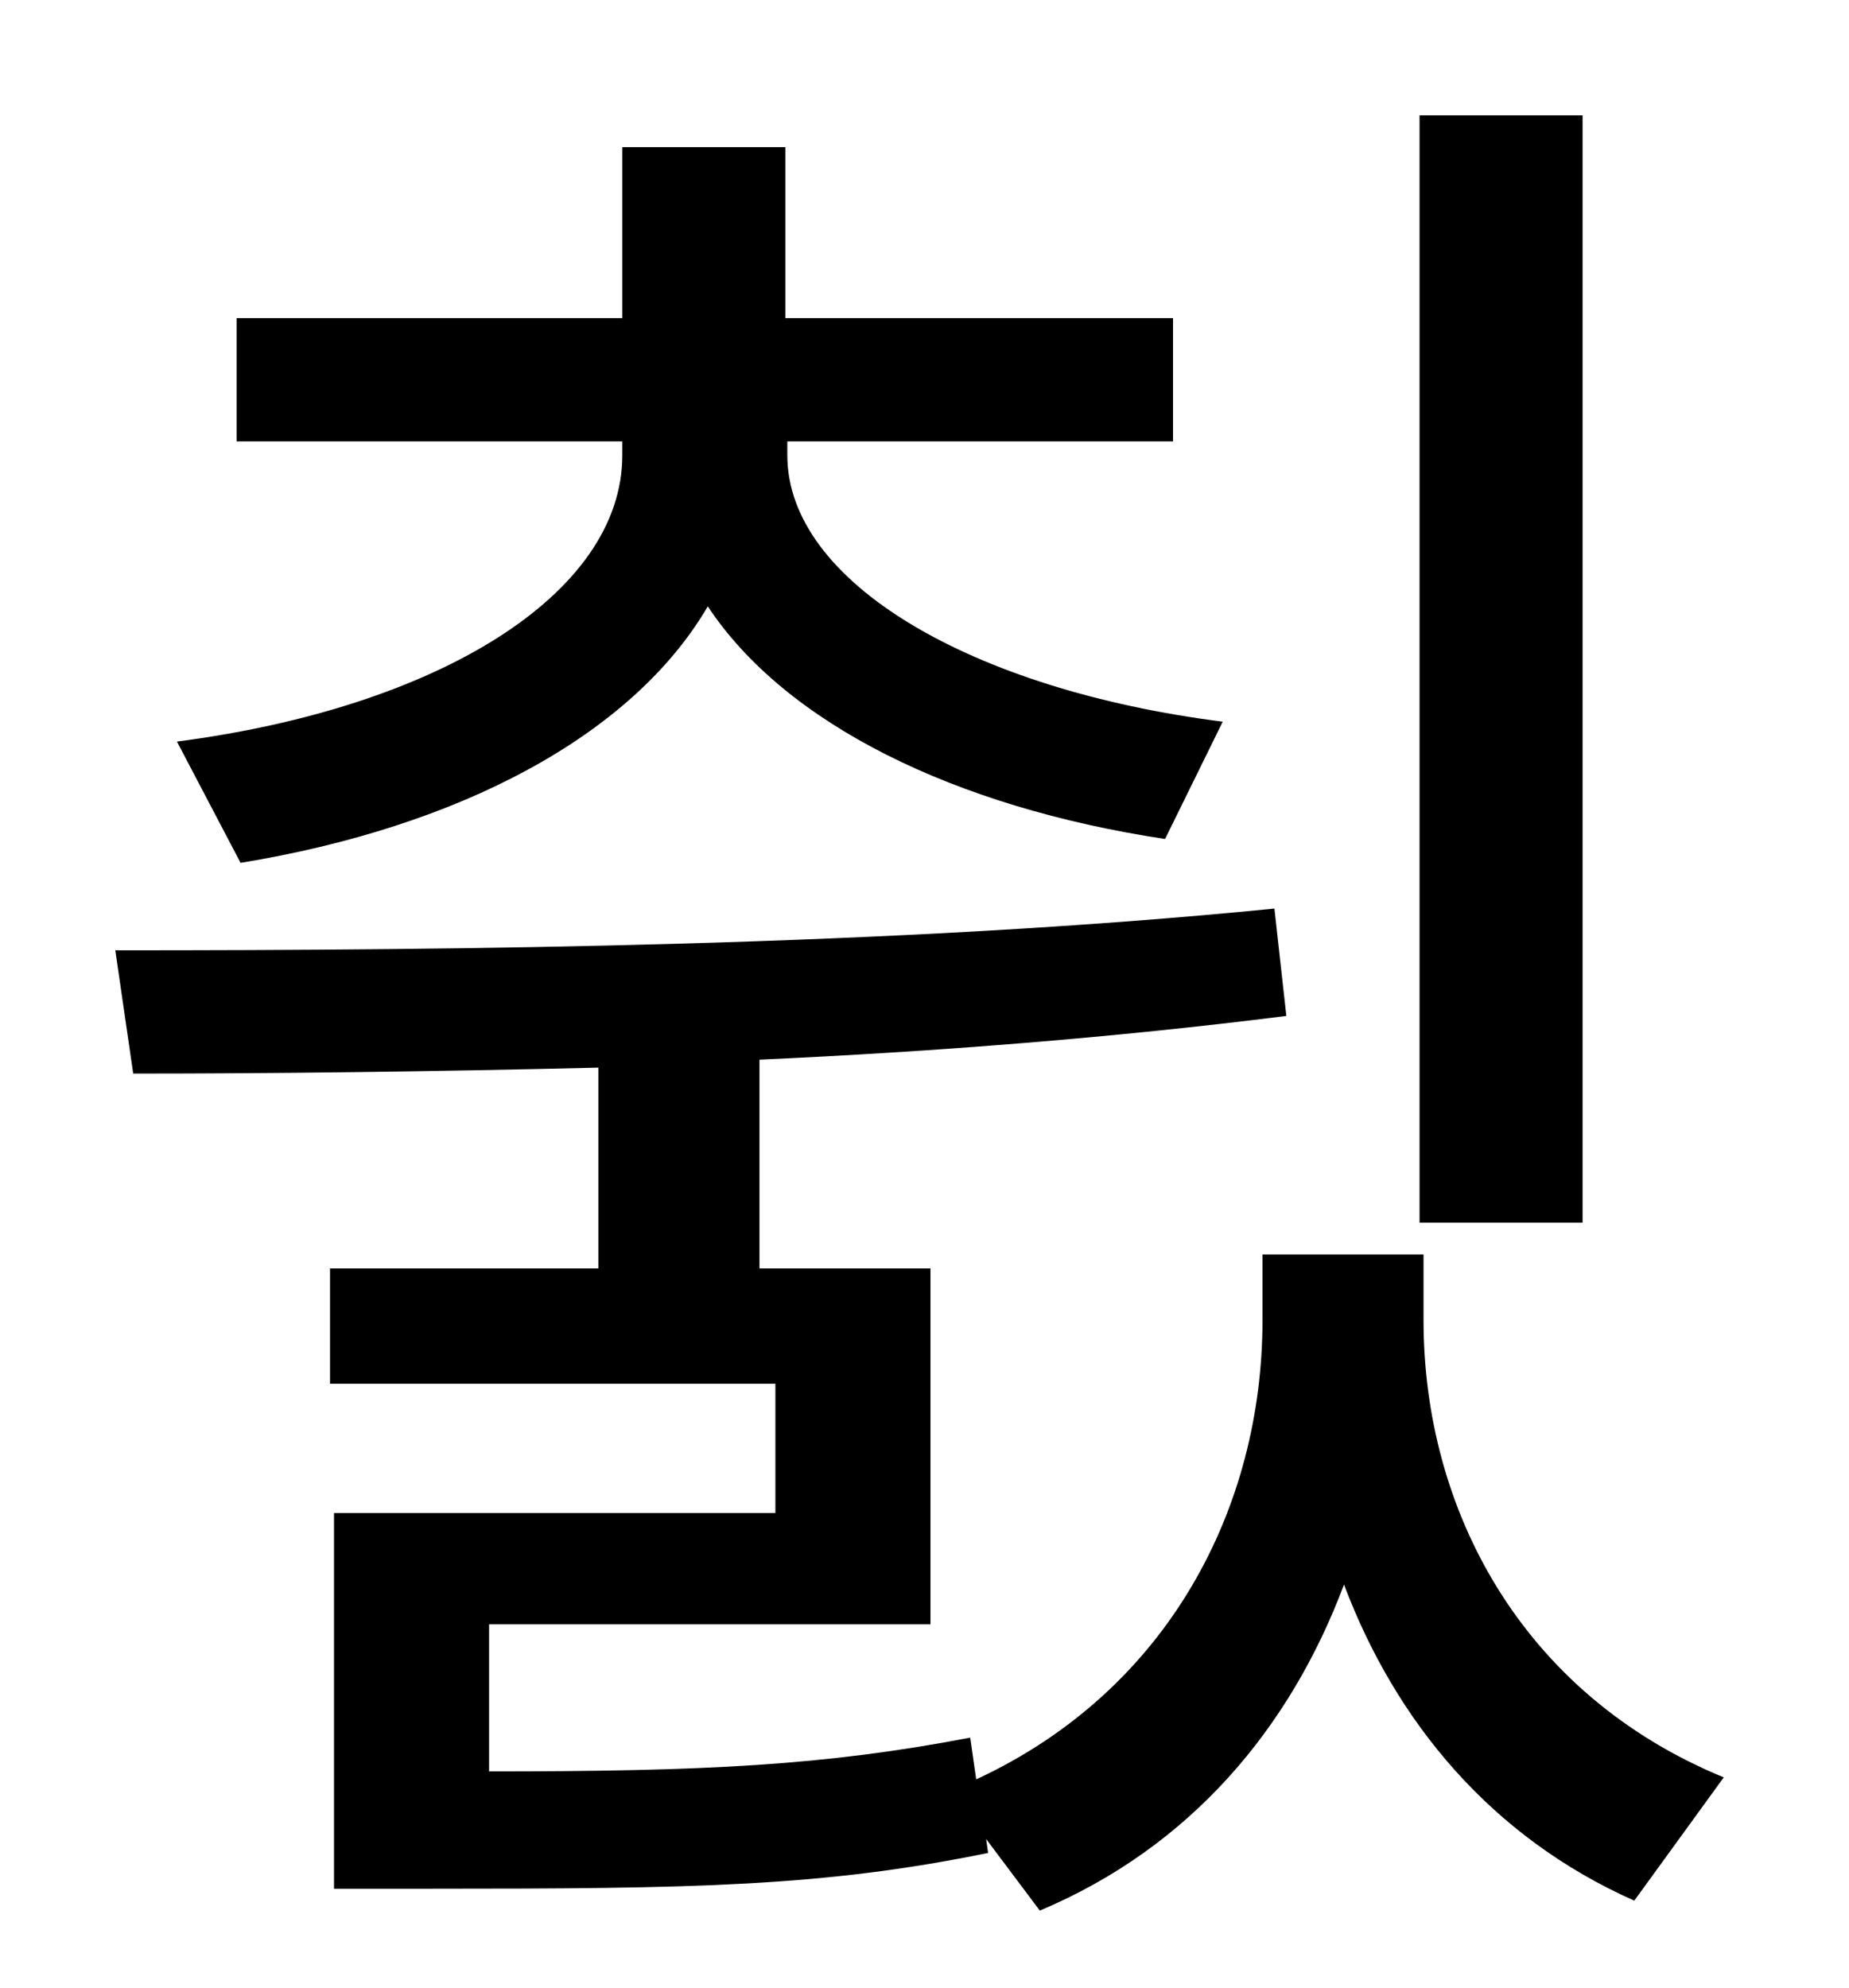 <?xml version="1.0" standalone="no"?>
<!DOCTYPE svg PUBLIC "-//W3C//DTD SVG 1.1//EN" "http://www.w3.org/Graphics/SVG/1.1/DTD/svg11.dtd" >
<svg xmlns="http://www.w3.org/2000/svg" xmlns:xlink="http://www.w3.org/1999/xlink" version="1.1" viewBox="-10 0 930 1000">
   <path fill="currentColor"
d="M786 58v557h-82v-557h82zM111 434l-32 -61c131 -17 224 -74 224 -144v-7h-194v-62h194v-86h82v86h195v62h-194v7c0 64 93 118 219 134l-29 59c-106 -16 -191 -58 -230 -117c-38 65 -125 111 -235 129zM706 631v33c0 95 49 188 151 230l-45 62c-72 -32 -120 -90 -146 -159
c-27 72 -77 132 -153 164l-27 -36l1 7c-83 17 -148 18 -280 18h-49v-189h222v-65h-224v-58h135v-101c-83 2 -163 3 -234 3l-9 -62c173 0 392 -2 583 -21l6 54c-87 11 -177 18 -265 22v105h86v179h-222v74c109 0 169 -3 242 -17l3 21c97 -45 144 -137 144 -231v-33h81z" />
</svg>
